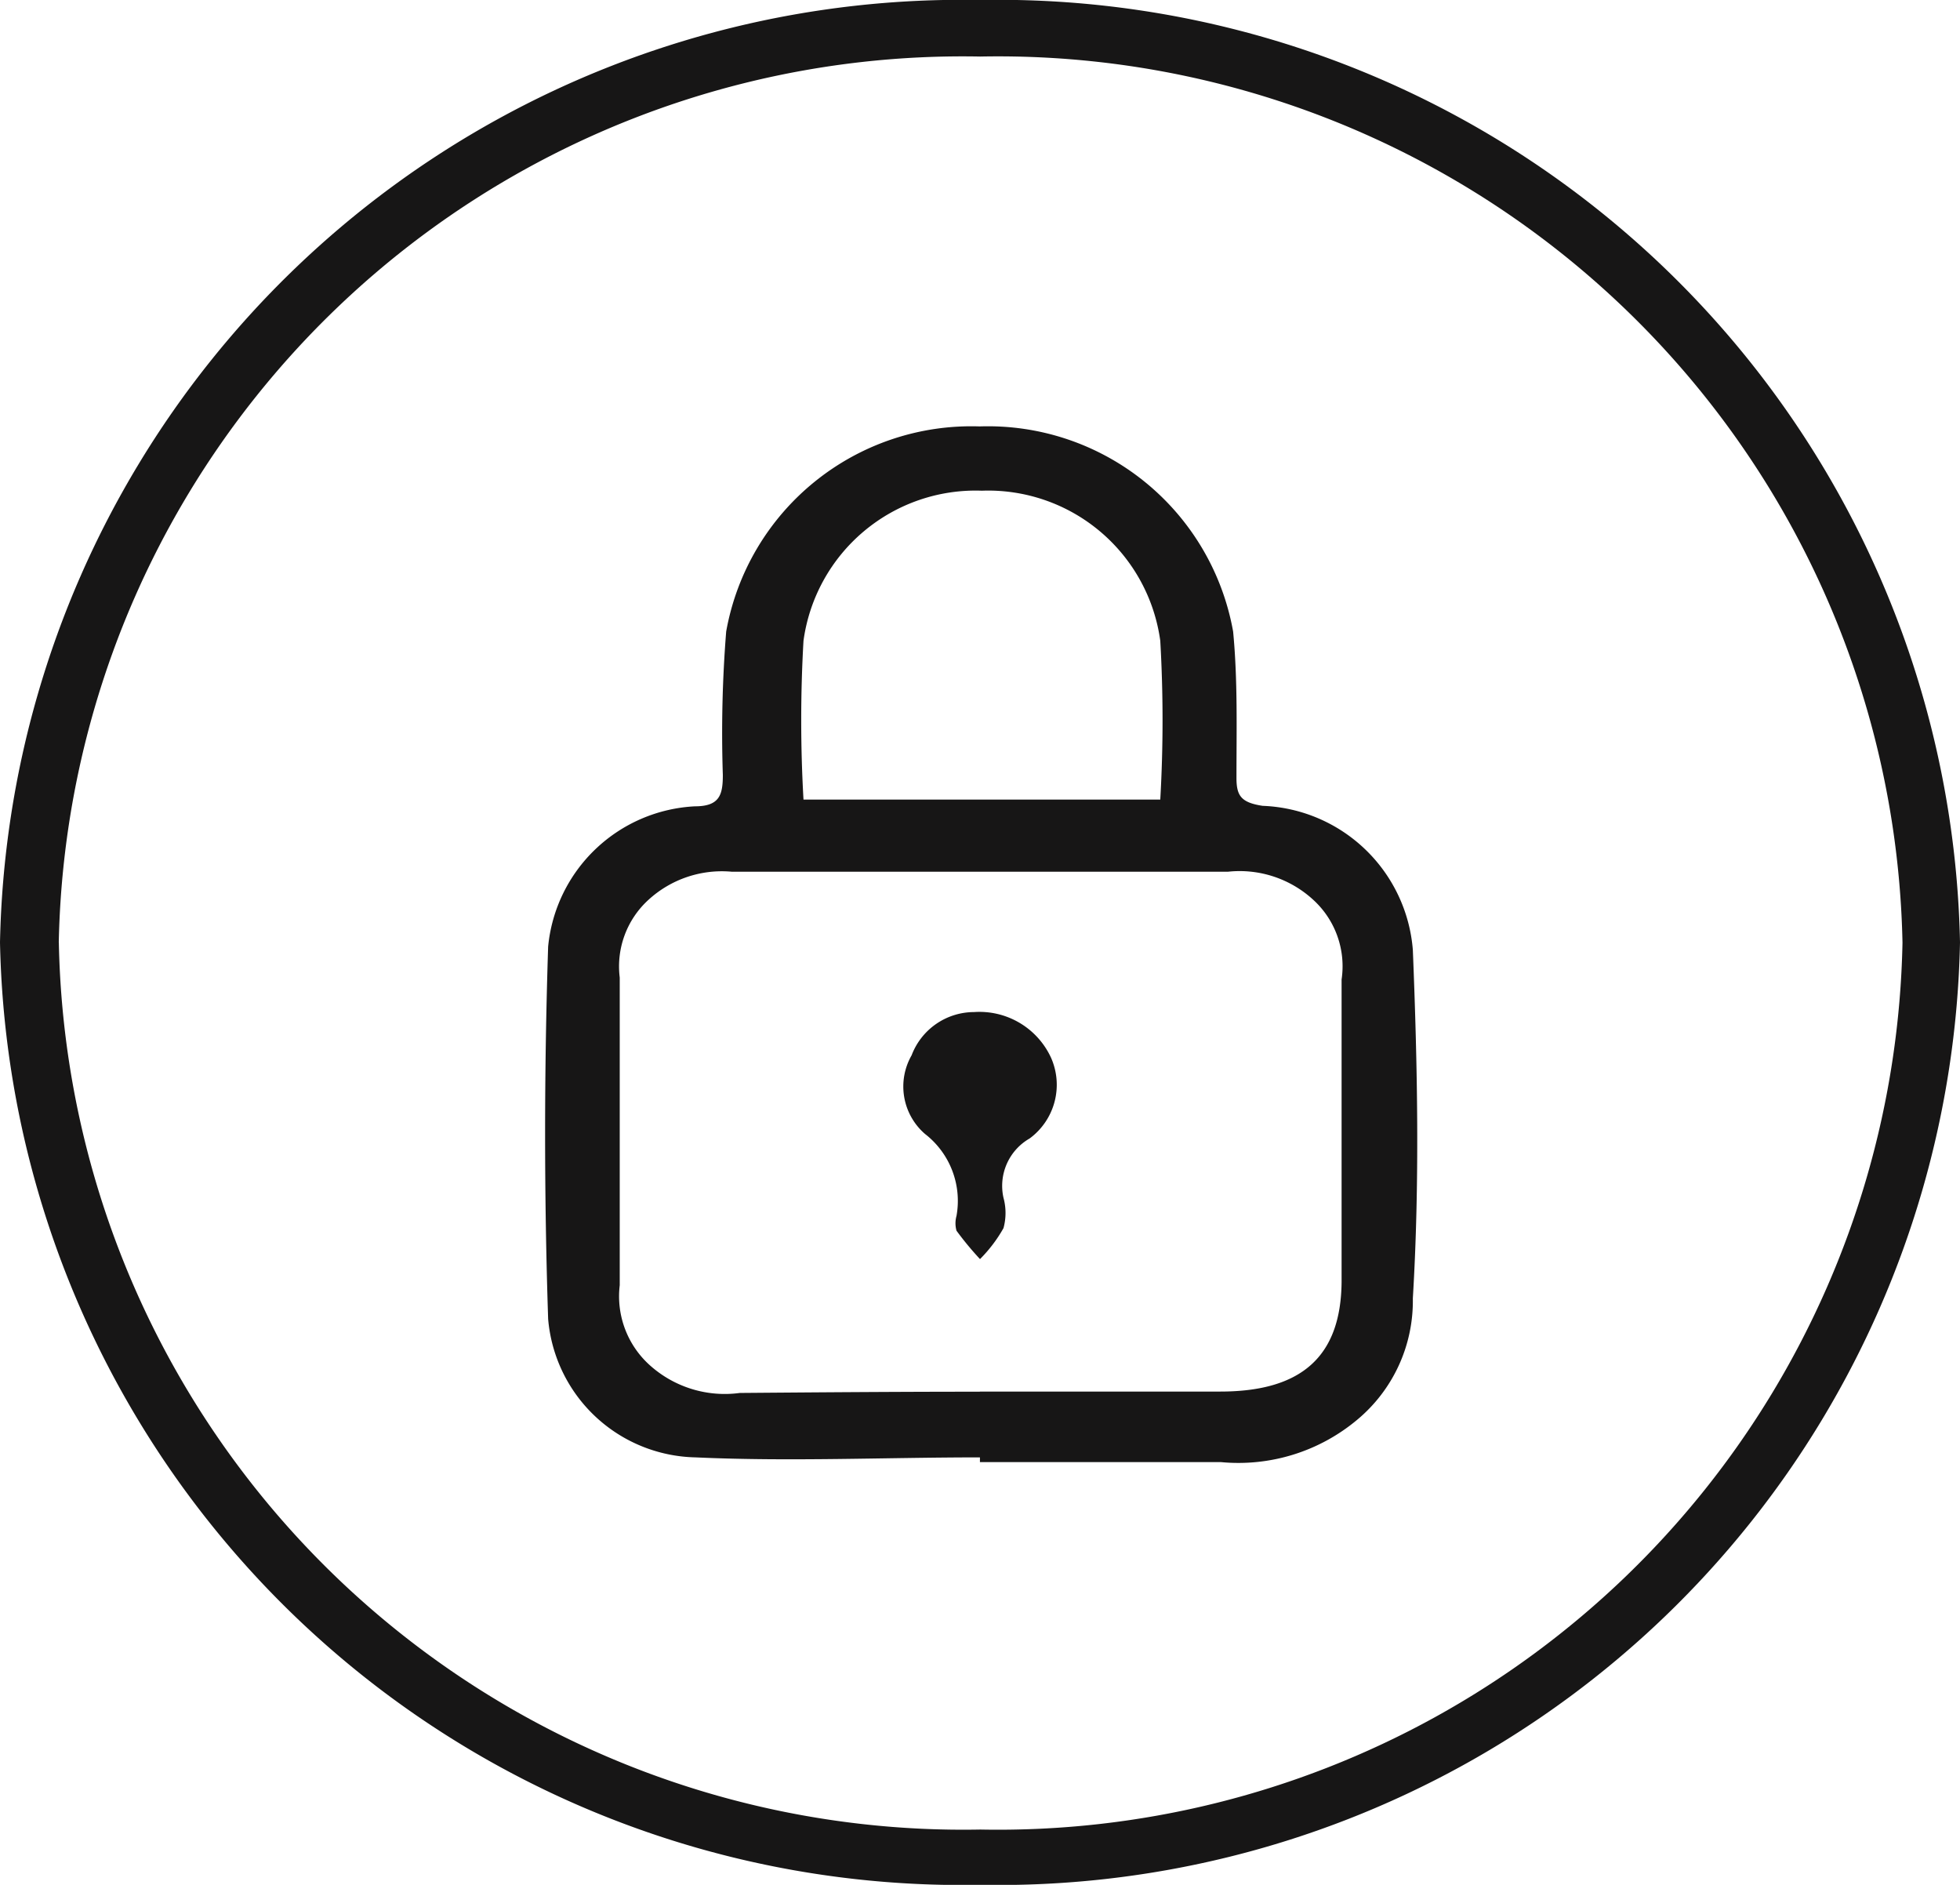 <svg id="Layer_2" data-name="Layer 2" xmlns="http://www.w3.org/2000/svg" width="28.116" height="27.034" viewBox="0 0 28.116 27.034">
  <g id="Layer_1" data-name="Layer 1" transform="translate(0)">
    <path id="Path_7874" data-name="Path 7874" d="M14.753,21.4c-1.356,0-2.722.062-4.078,0a2.168,2.168,0,0,1-2.116-1.986q-.087-2.648,0-5.34a2.229,2.229,0,0,1,2.106-2.012c.356,0,.4-.168.4-.45a18.3,18.3,0,0,1,.048-2.057,3.572,3.572,0,0,1,3.636-2.942,3.572,3.572,0,0,1,3.636,2.942c.067.7.048,1.4.048,2.1,0,.256.067.353.375.4a2.246,2.246,0,0,1,2.155,2.065c.067,1.659.1,3.336,0,5a2.216,2.216,0,0,1-.8,1.742,2.654,2.654,0,0,1-1.951.606H14.753Zm0-.944H18.2c1.164,0,1.731-.5,1.741-1.571V14.546a1.29,1.29,0,0,0-.4-1.137A1.56,1.56,0,0,0,18.311,13H11.194a1.559,1.559,0,0,0-1.2.407,1.292,1.292,0,0,0-.408,1.111v4.413a1.329,1.329,0,0,0,.447,1.161,1.607,1.607,0,0,0,1.275.384c1.125-.009,2.27-.018,3.443-.018Zm2.587-8.491a19.91,19.91,0,0,0,0-2.277,2.492,2.492,0,0,0-2.559-2.153,2.492,2.492,0,0,0-2.559,2.153,19.952,19.952,0,0,0,0,2.277Z" transform="translate(-0.696 -0.497)" fill="#171616"/>
    <path id="Path_7875" data-name="Path 7875" d="M14.87,16.17a1.13,1.13,0,0,1,1.106.657.957.957,0,0,1-.308,1.156.783.783,0,0,0-.375.851.828.828,0,0,1,0,.435,2.05,2.05,0,0,1-.337.444,4.491,4.491,0,0,1-.337-.407.392.392,0,0,1,0-.213,1.214,1.214,0,0,0-.452-1.175.9.9,0,0,1-.192-1.128.96.96,0,0,1,.895-.62Z" transform="translate(-0.898 -1.654)" fill="#171616"/>
    <path id="Path_7876" data-name="Path 7876" d="M28.116,13.517A13.8,13.8,0,0,1,14.058,27.034,13.8,13.8,0,0,1,0,13.517,13.8,13.8,0,0,1,14.058,0,13.8,13.8,0,0,1,28.116,13.517Zm-27.272,0A12.976,12.976,0,0,0,14.064,26.241,12.977,12.977,0,0,0,27.291,13.52,12.976,12.976,0,0,0,14.061.811,12.968,12.968,0,0,0,.843,13.52Z" fill="#171616"/>
  </g>
</svg>
